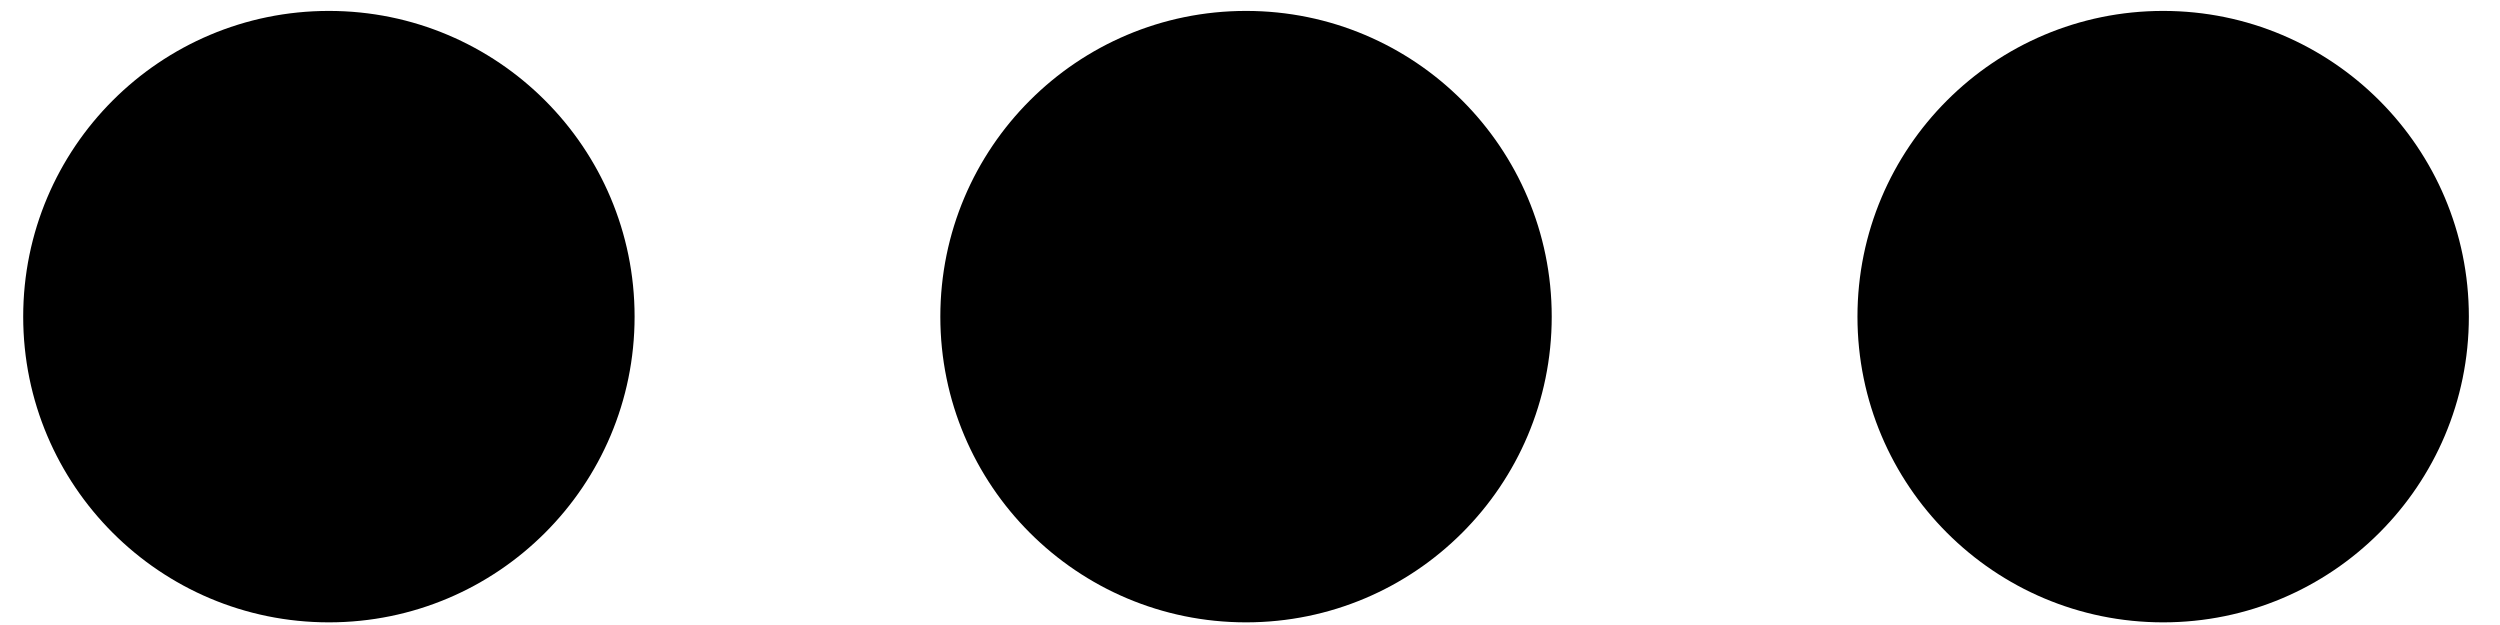<svg width="68" height="17" viewBox="0 0 68 17" fill="none" xmlns="http://www.w3.org/2000/svg">
<path fill-rule="evenodd" clip-rule="evenodd" d="M8.946 16.928C13.538 16.928 17.261 13.205 17.261 8.613C17.261 4.02 13.538 0.297 8.946 0.297C4.354 0.297 0.631 4.02 0.631 8.613C0.631 13.205 4.354 16.928 8.946 16.928ZM42.207 8.613C42.207 13.205 38.484 16.928 33.892 16.928C29.299 16.928 25.577 13.205 25.577 8.613C25.577 4.02 29.299 0.297 33.892 0.297C38.484 0.297 42.207 4.02 42.207 8.613ZM67.153 8.613C67.153 13.205 63.43 16.928 58.838 16.928C54.245 16.928 50.523 13.205 50.523 8.613C50.523 4.02 54.245 0.297 58.838 0.297C63.43 0.297 67.153 4.02 67.153 8.613Z" fill="black"/>
</svg>
